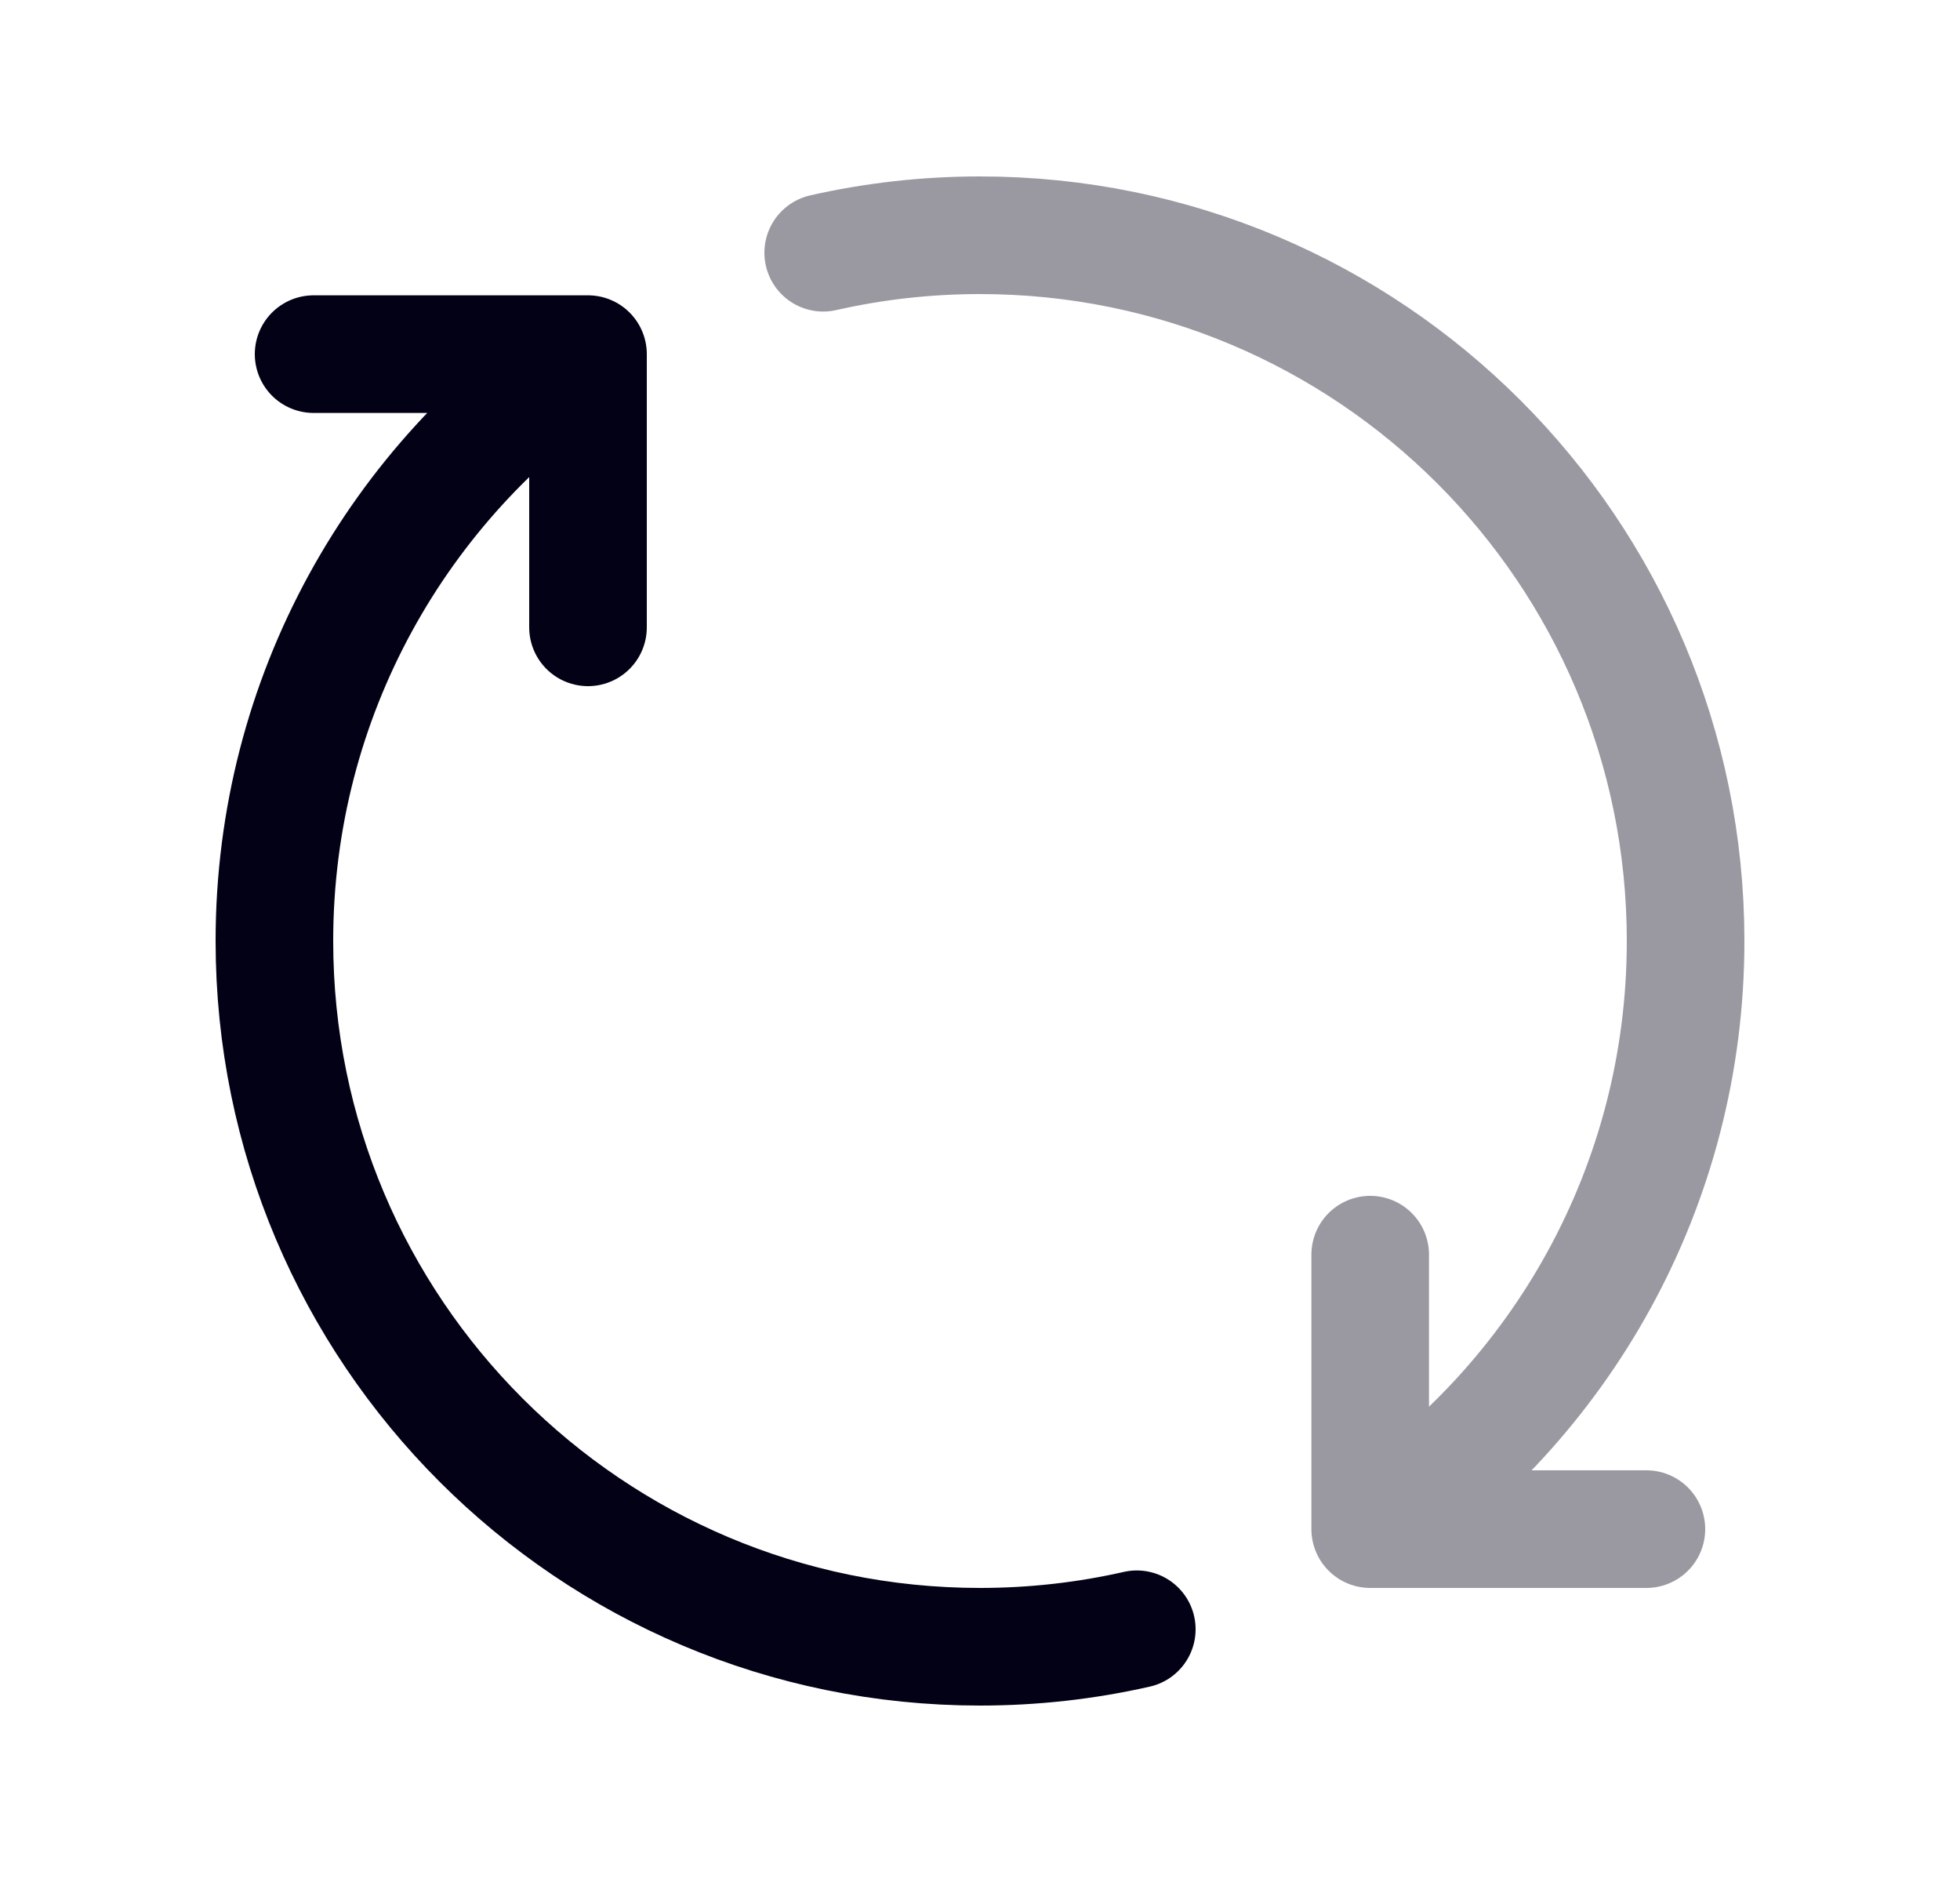 
<svg width="25" height="24" viewBox="0 0 25 24" fill="none" xmlns="http://www.w3.org/2000/svg">
<path d="M7.5 4.516C5.088 6.13 3.5 8.88 3.5 12C3.5 16.971 7.529 21 12.5 21C13.187 21 13.857 20.923 14.5 20.777M7.5 4.516V8M7.5 4.516H4" stroke="#030115" stroke-width="1.5" stroke-linecap="round" stroke-linejoin="round"/>
<path opacity="0.4" d="M17.477 19.5C19.902 17.888 21.5 15.13 21.5 12C21.5 7.029 17.471 3 12.5 3C11.813 3 11.143 3.077 10.5 3.223M17.477 19.5V16M17.477 19.5H21" stroke="#030115" stroke-width="1.5" stroke-linecap="round" stroke-linejoin="round"/>
</svg>
